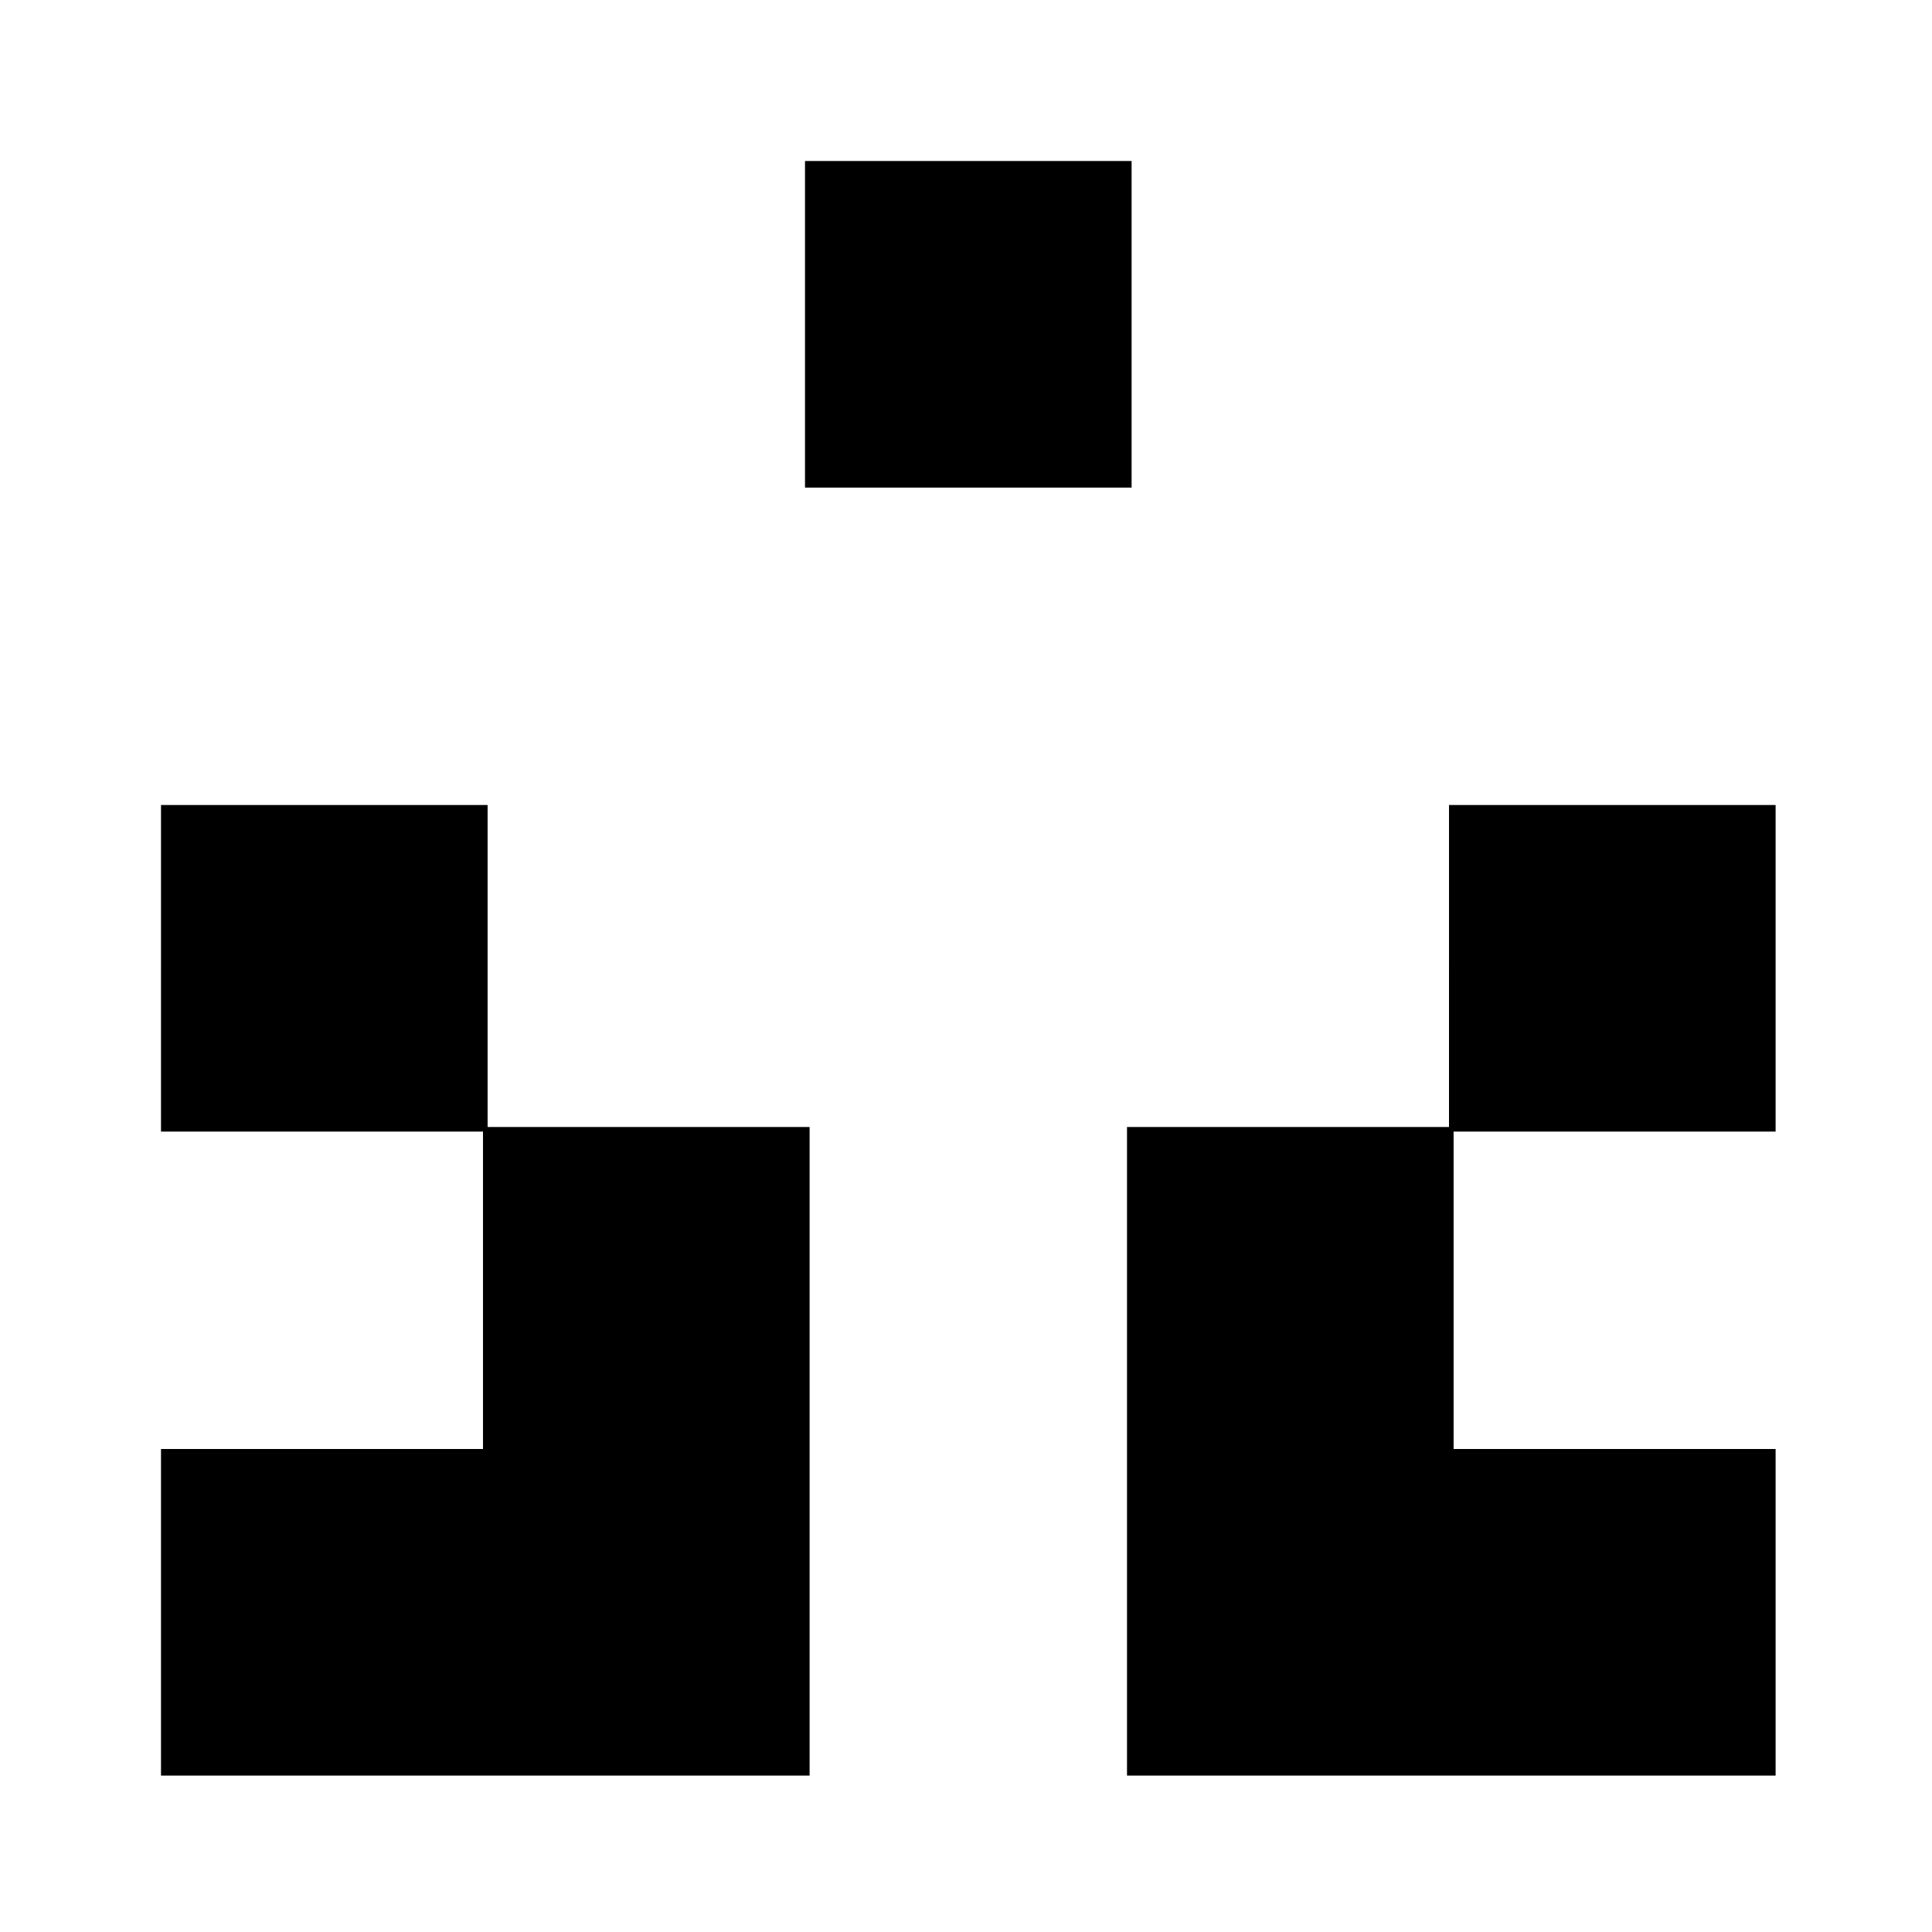<?xml version="1.0" standalone="no"?>
<!DOCTYPE svg PUBLIC "-//W3C//DTD SVG 20010904//EN"
 "http://www.w3.org/TR/2001/REC-SVG-20010904/DTD/svg10.dtd">
<svg version="1.0" xmlns="http://www.w3.org/2000/svg"
 width="420pt" height="420pt" viewBox="0 0 420 420"
 preserveAspectRatio="xMidYMid meet">
<g transform="translate(0,420) scale(0.1,-0.1)"
fill="#000000" stroke="none">
<path d="M1750 3495 l0 -355 355 0 355 0 0 355 0 355 -355 0 -355 0 0 -355z"/>
<path d="M350 2095 l0 -355 350 0 350 0 0 -345 0 -345 -350 0 -350 0 0 -355 0
-355 705 0 705 0 0 705 0 705 -350 0 -350 0 0 350 0 350 -355 0 -355 0 0 -355z"/>
<path d="M3150 2100 l0 -350 -350 0 -350 0 0 -705 0 -705 705 0 705 0 0 355 0
355 -350 0 -350 0 0 345 0 345 350 0 350 0 0 355 0 355 -355 0 -355 0 0 -350z"/>
</g>
</svg>
